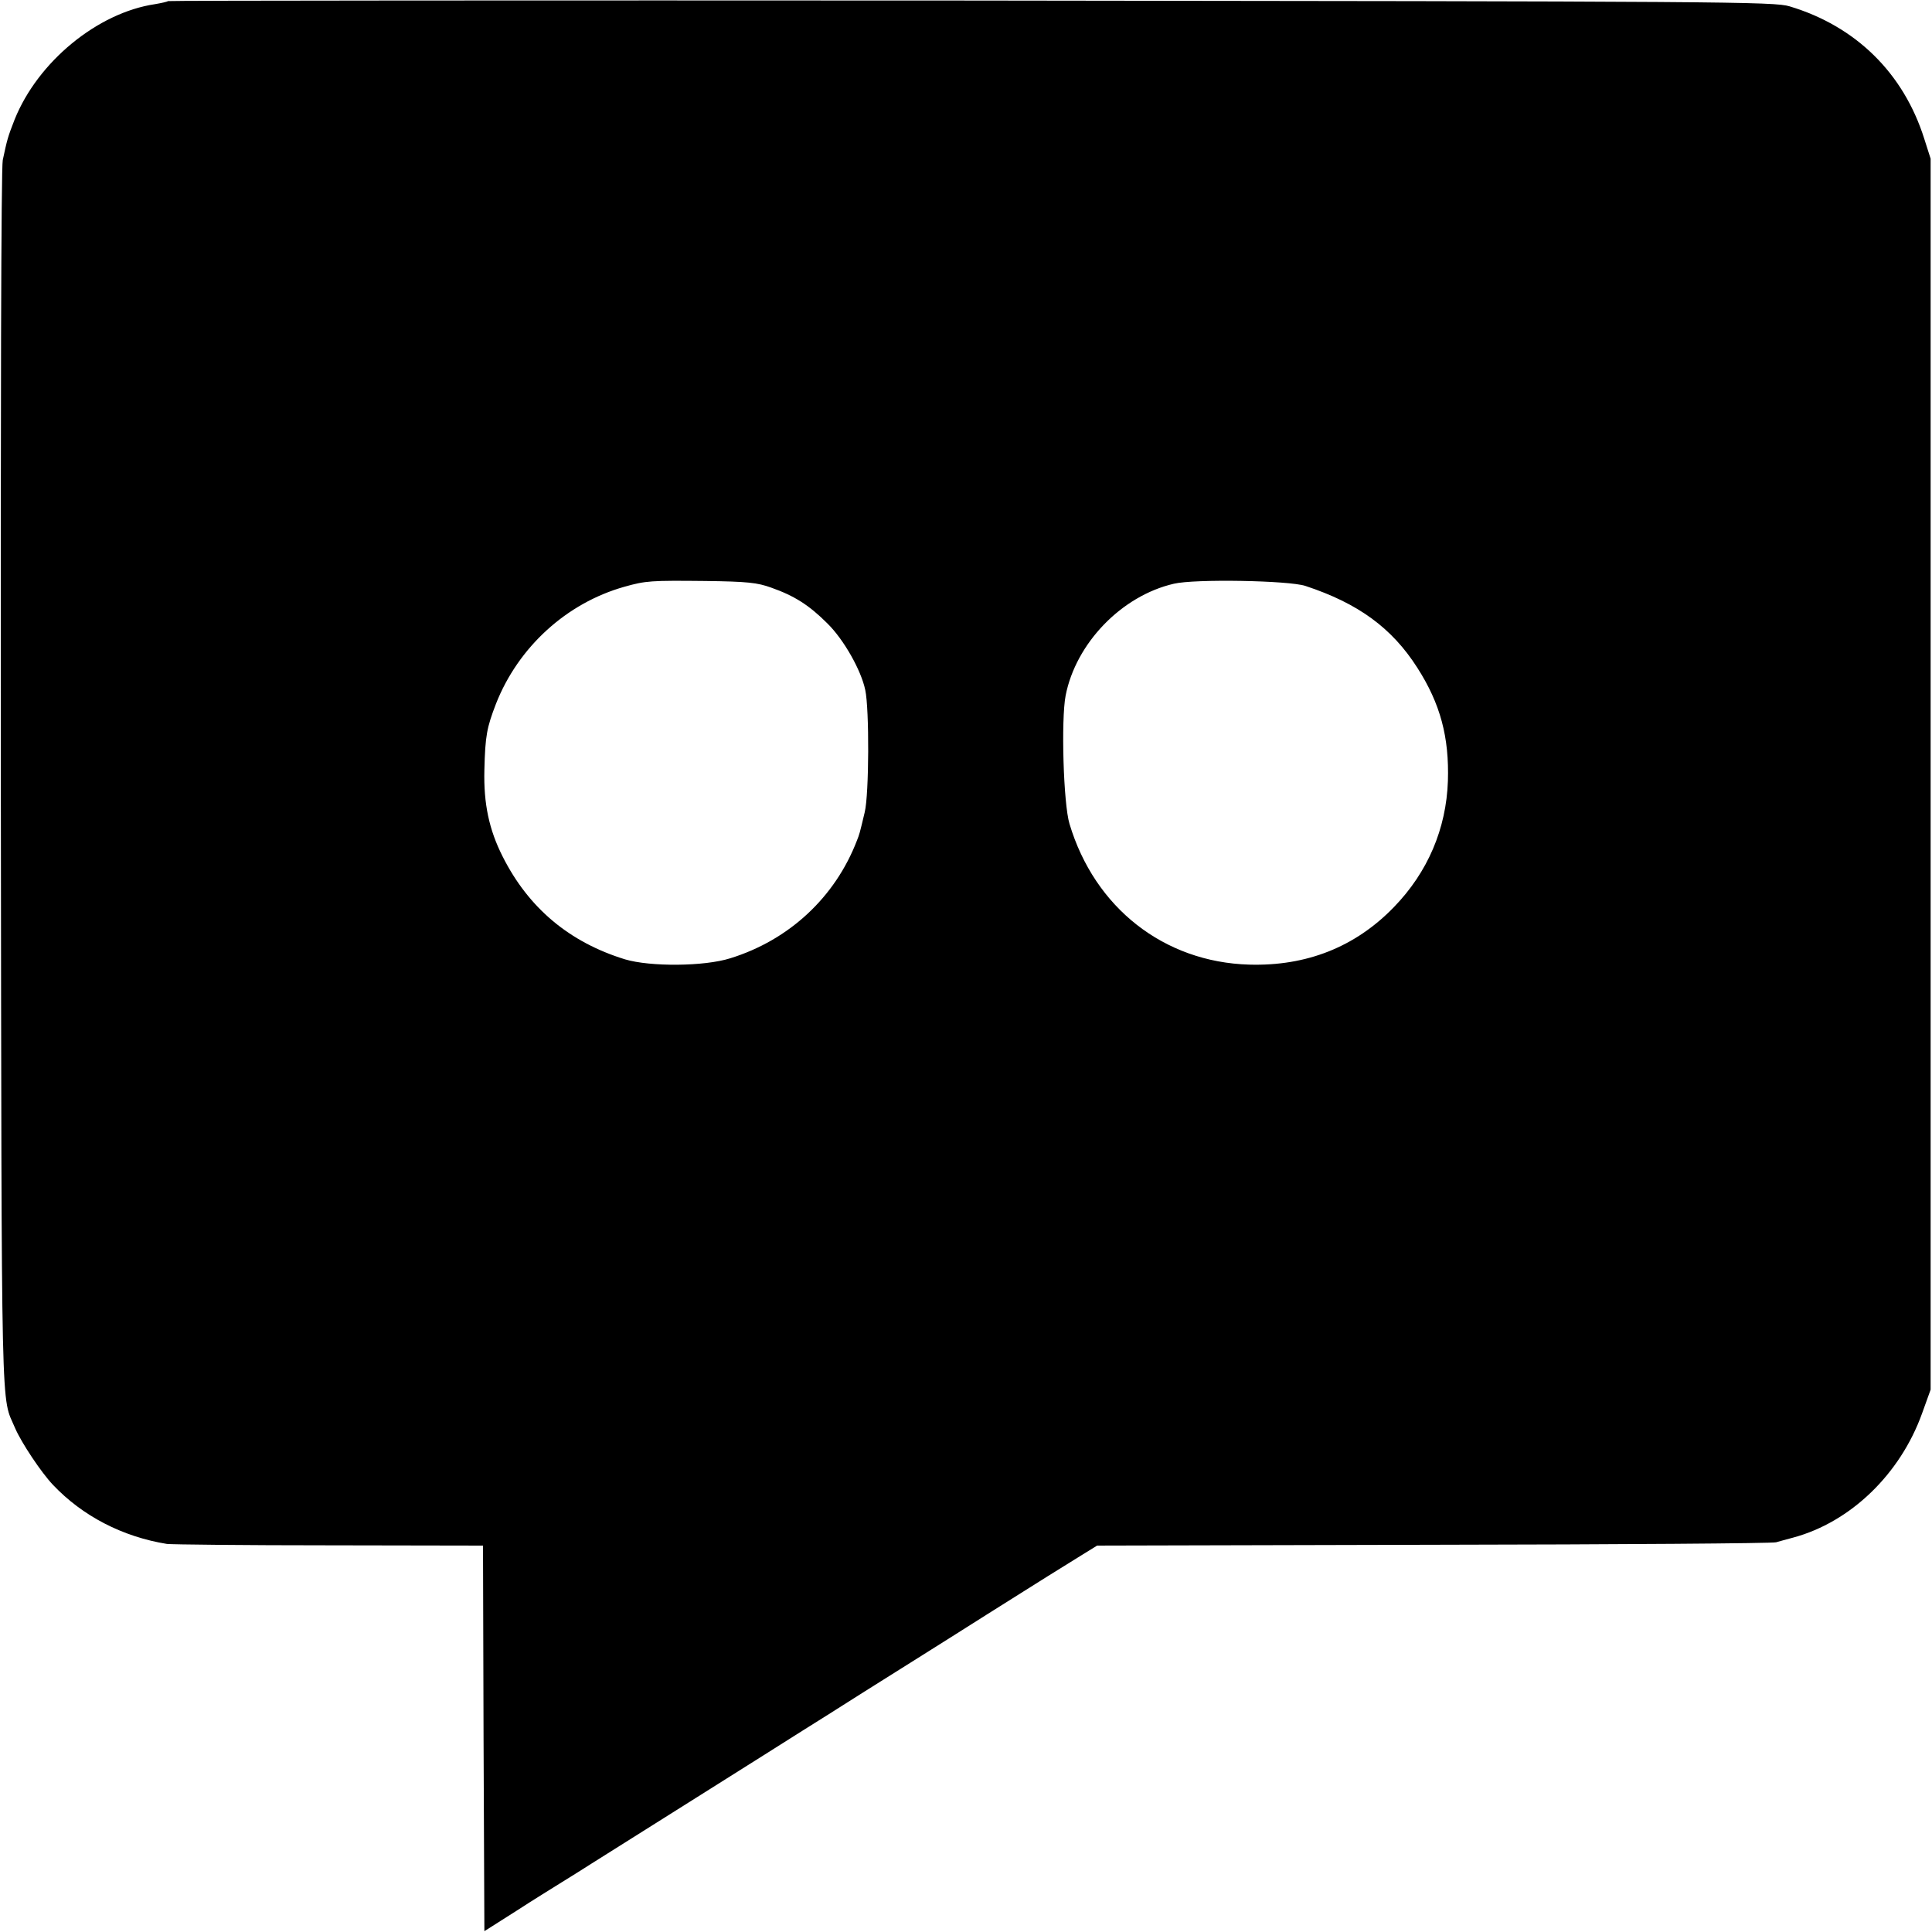 <?xml version="1.0" standalone="no"?>
<!DOCTYPE svg PUBLIC "-//W3C//DTD SVG 20010904//EN"
 "http://www.w3.org/TR/2001/REC-SVG-20010904/DTD/svg10.dtd">
<svg version="1.0" xmlns="http://www.w3.org/2000/svg"
 width="700pt" height="700pt" viewBox="0 0 700 700"
 preserveAspectRatio="xMidYMid meet">
<g transform="translate(0,700) scale(0.1,-0.1)"
fill="#000000" stroke="none">
<path d="M609 6996 c-2 -2 -23 -7 -47 -11 -209 -31 -425 -209 -509 -418 -25
-64 -27 -72 -43 -147 -6 -27 -8 -919 -7 -2250 3 -2385 0 -2221 52 -2345 23
-53 95 -161 137 -205 107 -113 252 -188 413 -214 17 -2 281 -5 587 -5 l558 -1
2 -698 3 -699 115 73 c63 41 138 87 165 104 28 17 77 48 110 69 33 21 202 127
375 236 173 109 348 219 387 244 40 25 142 89 225 142 84 53 284 178 443 279
160 101 315 198 345 216 l55 34 1220 3 c671 1 1229 5 1240 9 11 3 39 11 62 17
208 56 388 230 467 450 l31 86 0 2230 0 2230 -23 72 c-75 238 -248 408 -488
480 -56 17 -220 18 -2965 21 -1598 1 -2907 0 -2910 -2z m2185 -2125 c85 -30
138 -64 204 -130 59 -58 122 -169 137 -241 15 -69 14 -378 -2 -443 -19 -80
-19 -79 -28 -102 -79 -206 -246 -361 -459 -427 -95 -30 -290 -31 -381 -4 -202
62 -350 186 -444 373 -49 97 -69 191 -66 313 3 125 9 154 42 240 81 206 256
365 465 424 78 22 96 23 293 21 154 -2 189 -6 239 -24z m1936 6 c191 -63 313
-152 405 -296 84 -131 116 -252 111 -411 -6 -173 -73 -330 -195 -456 -140
-145 -317 -215 -525 -209 -309 9 -560 206 -651 510 -22 72 -31 377 -14 465 37
189 202 361 392 405 75 18 417 12 477 -8z"/>
</g>
</svg>
